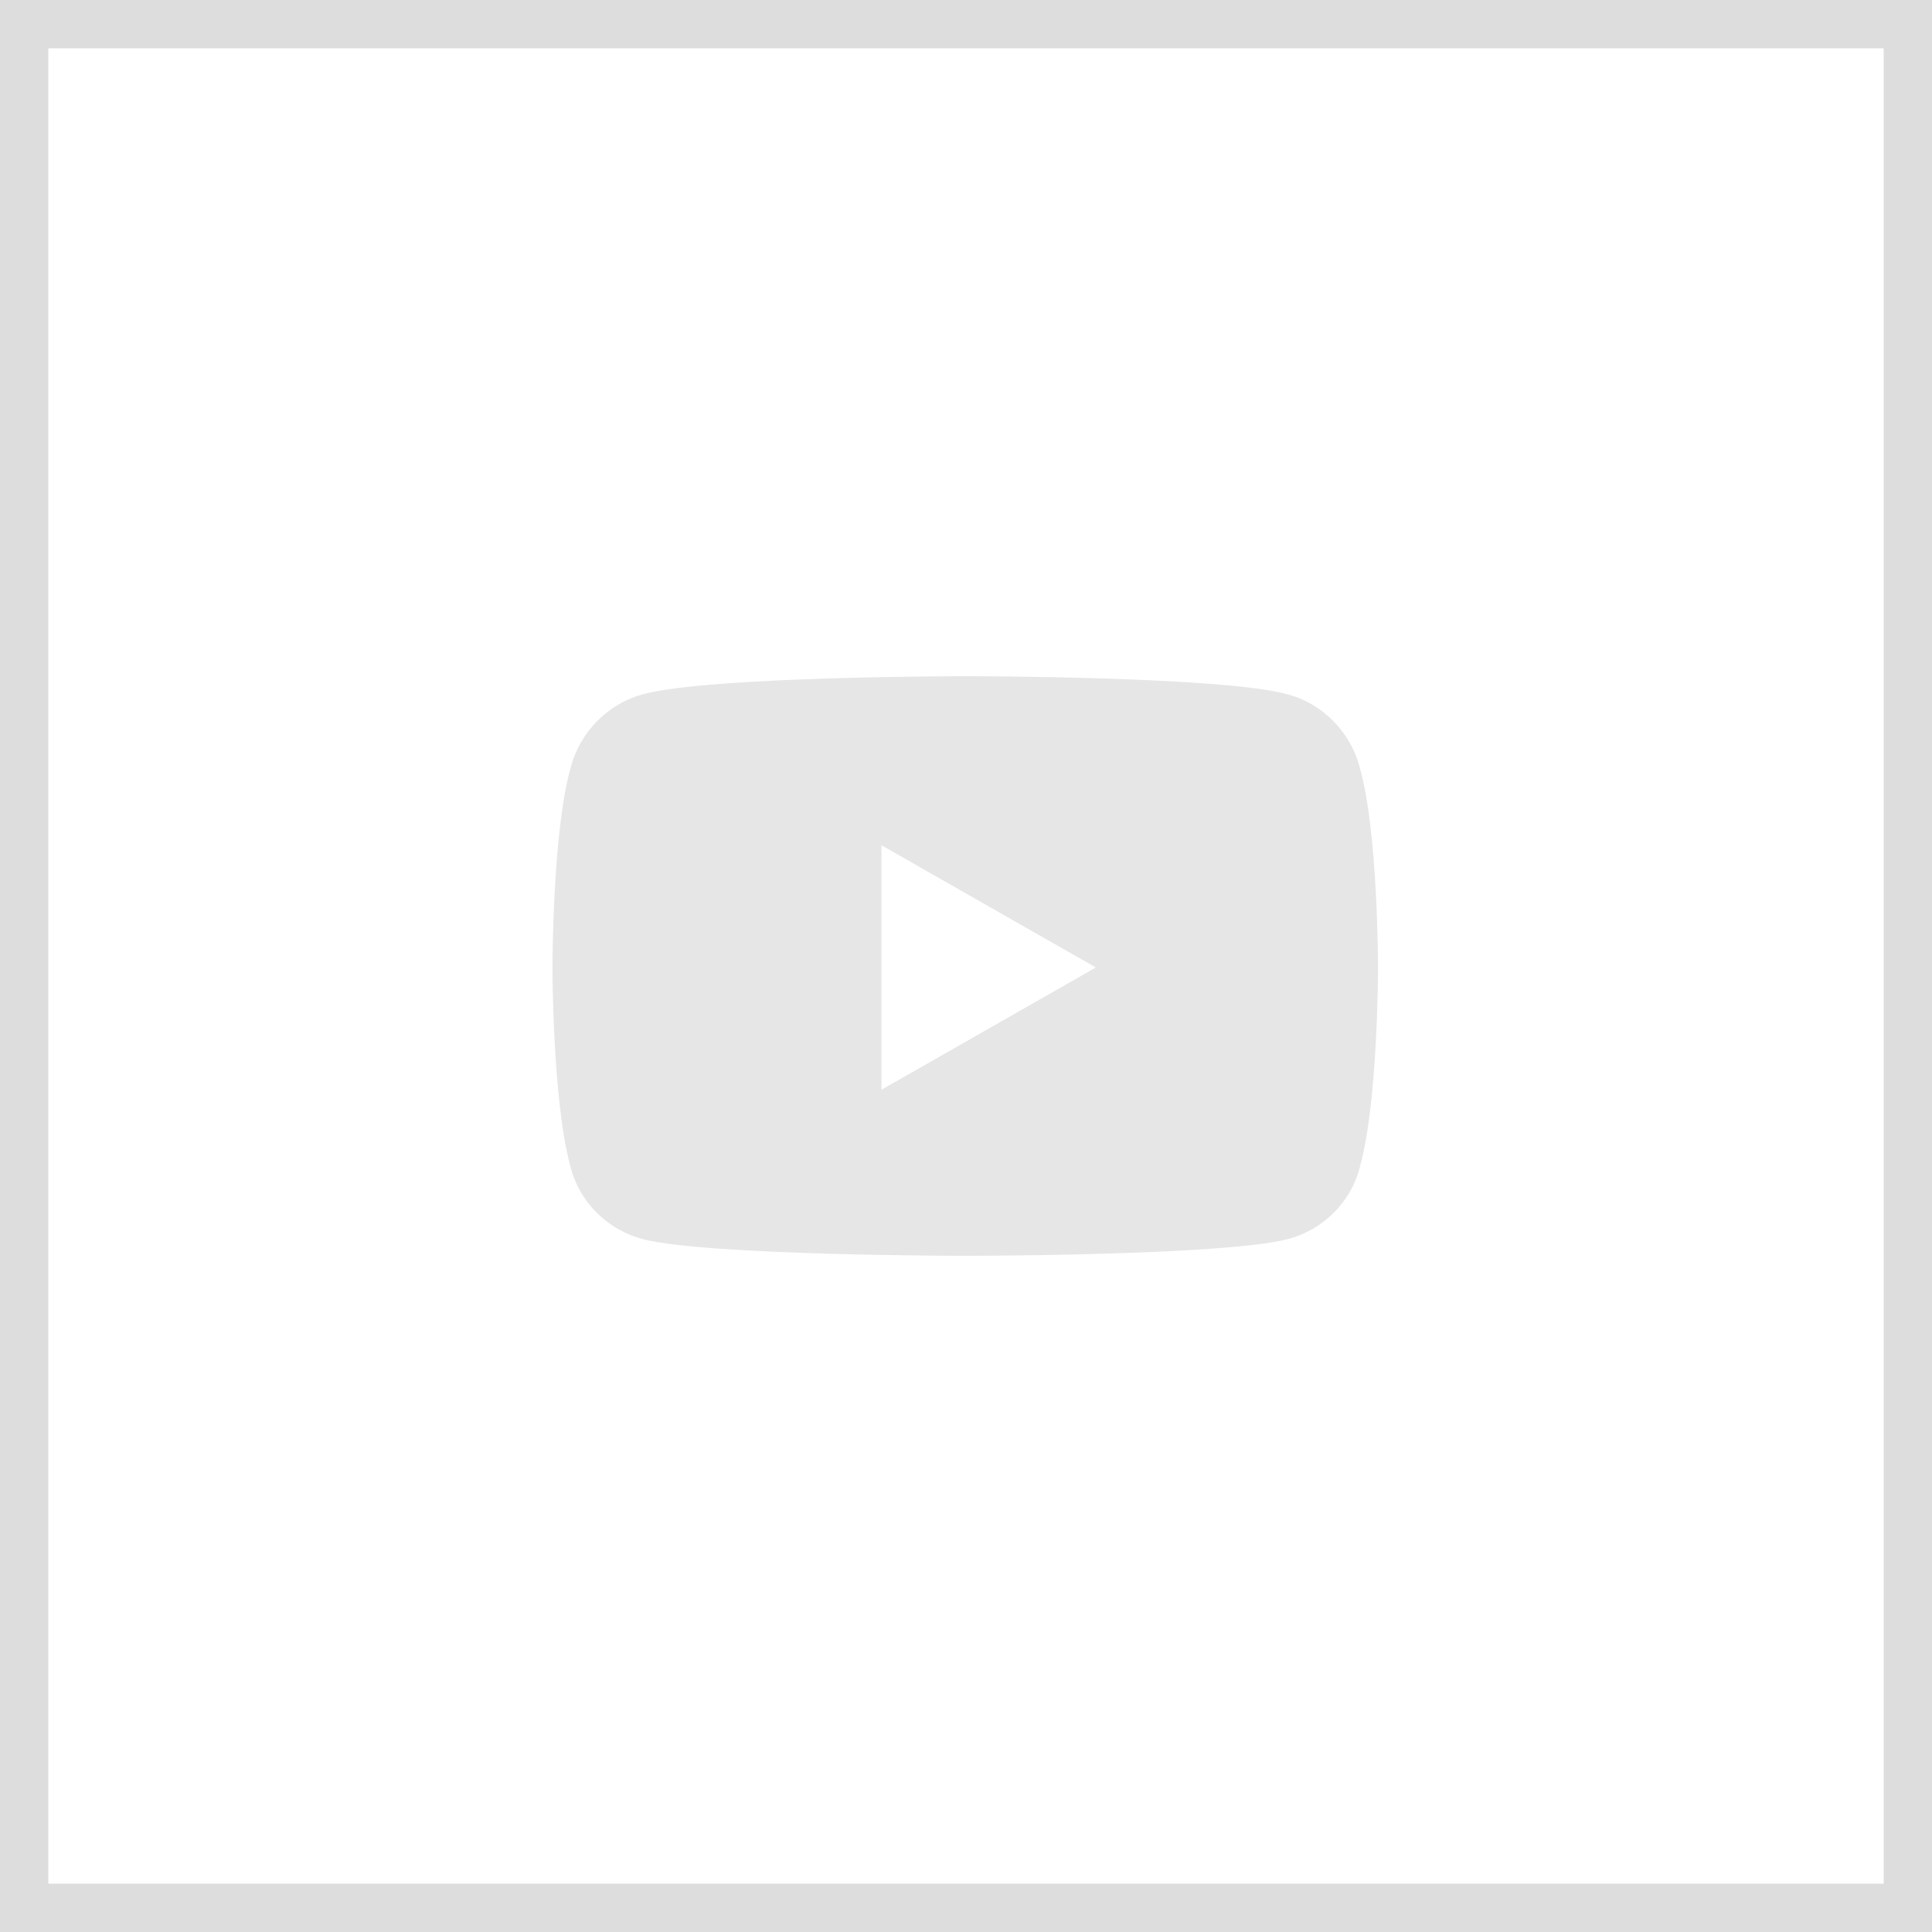 <svg width="40" height="40" viewBox="0 0 40 40" fill="none" xmlns="http://www.w3.org/2000/svg">
<rect x="0.5" y="0.5" width="39" height="39" stroke="#DDDDDD"/>
<path d="M28.156 15.906C27.969 15.156 27.375 14.562 26.656 14.375C25.312 14 20 14 20 14C20 14 14.656 14 13.312 14.375C12.594 14.562 12 15.156 11.812 15.906C11.438 17.219 11.438 20.031 11.438 20.031C11.438 20.031 11.438 22.812 11.812 24.156C12 24.906 12.594 25.469 13.312 25.656C14.656 26 20 26 20 26C20 26 25.312 26 26.656 25.656C27.375 25.469 27.969 24.906 28.156 24.156C28.531 22.812 28.531 20.031 28.531 20.031C28.531 20.031 28.531 17.219 28.156 15.906ZM18.25 22.562V17.5L22.688 20.031L18.25 22.562Z" fill="#E6E6E6"/>
</svg>
